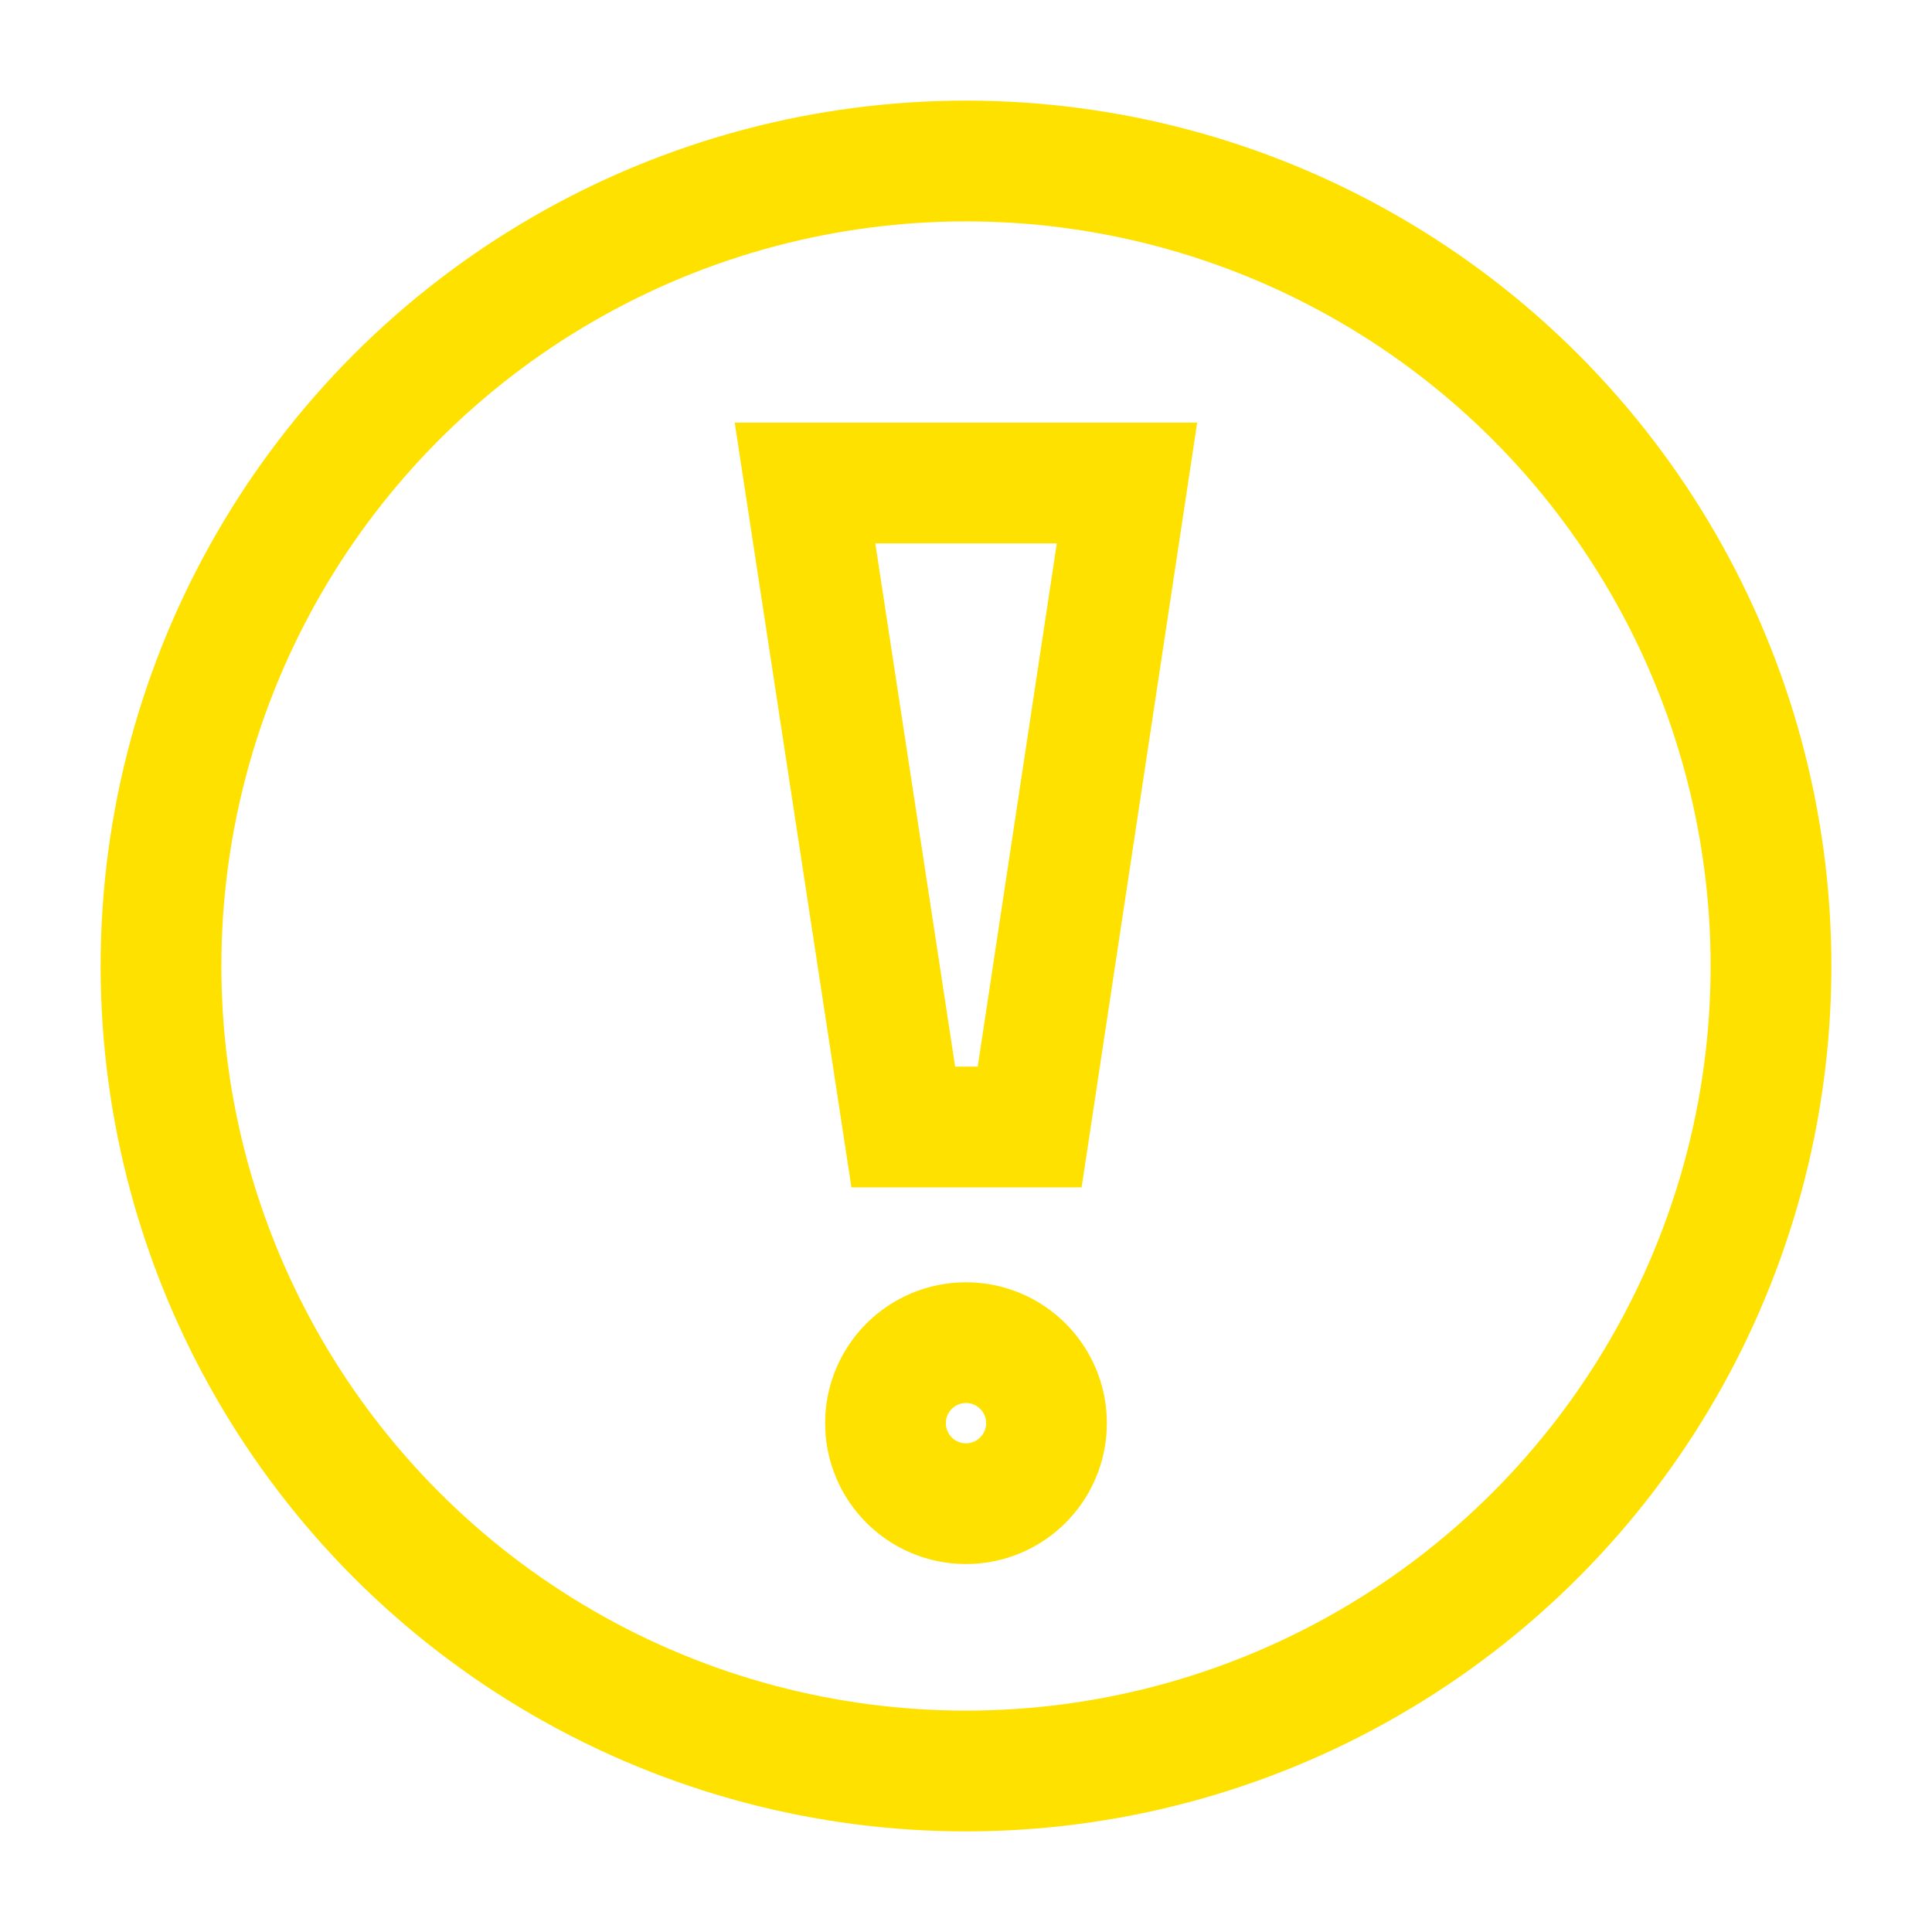 <svg width="24" height="24" viewBox="0 0 24 24" fill="none" xmlns="http://www.w3.org/2000/svg">
<circle cx="12" cy="12" r="10" stroke="#FFE100" stroke-width="1.5"/>
<path d="M11.221 14L10 6H14L12.791 14H11.221Z" stroke="#FFE100" stroke-width="1.5"/>
<circle cx="12" cy="17.679" r="1" stroke="#FFE100" stroke-width="1.5"/>
</svg>
